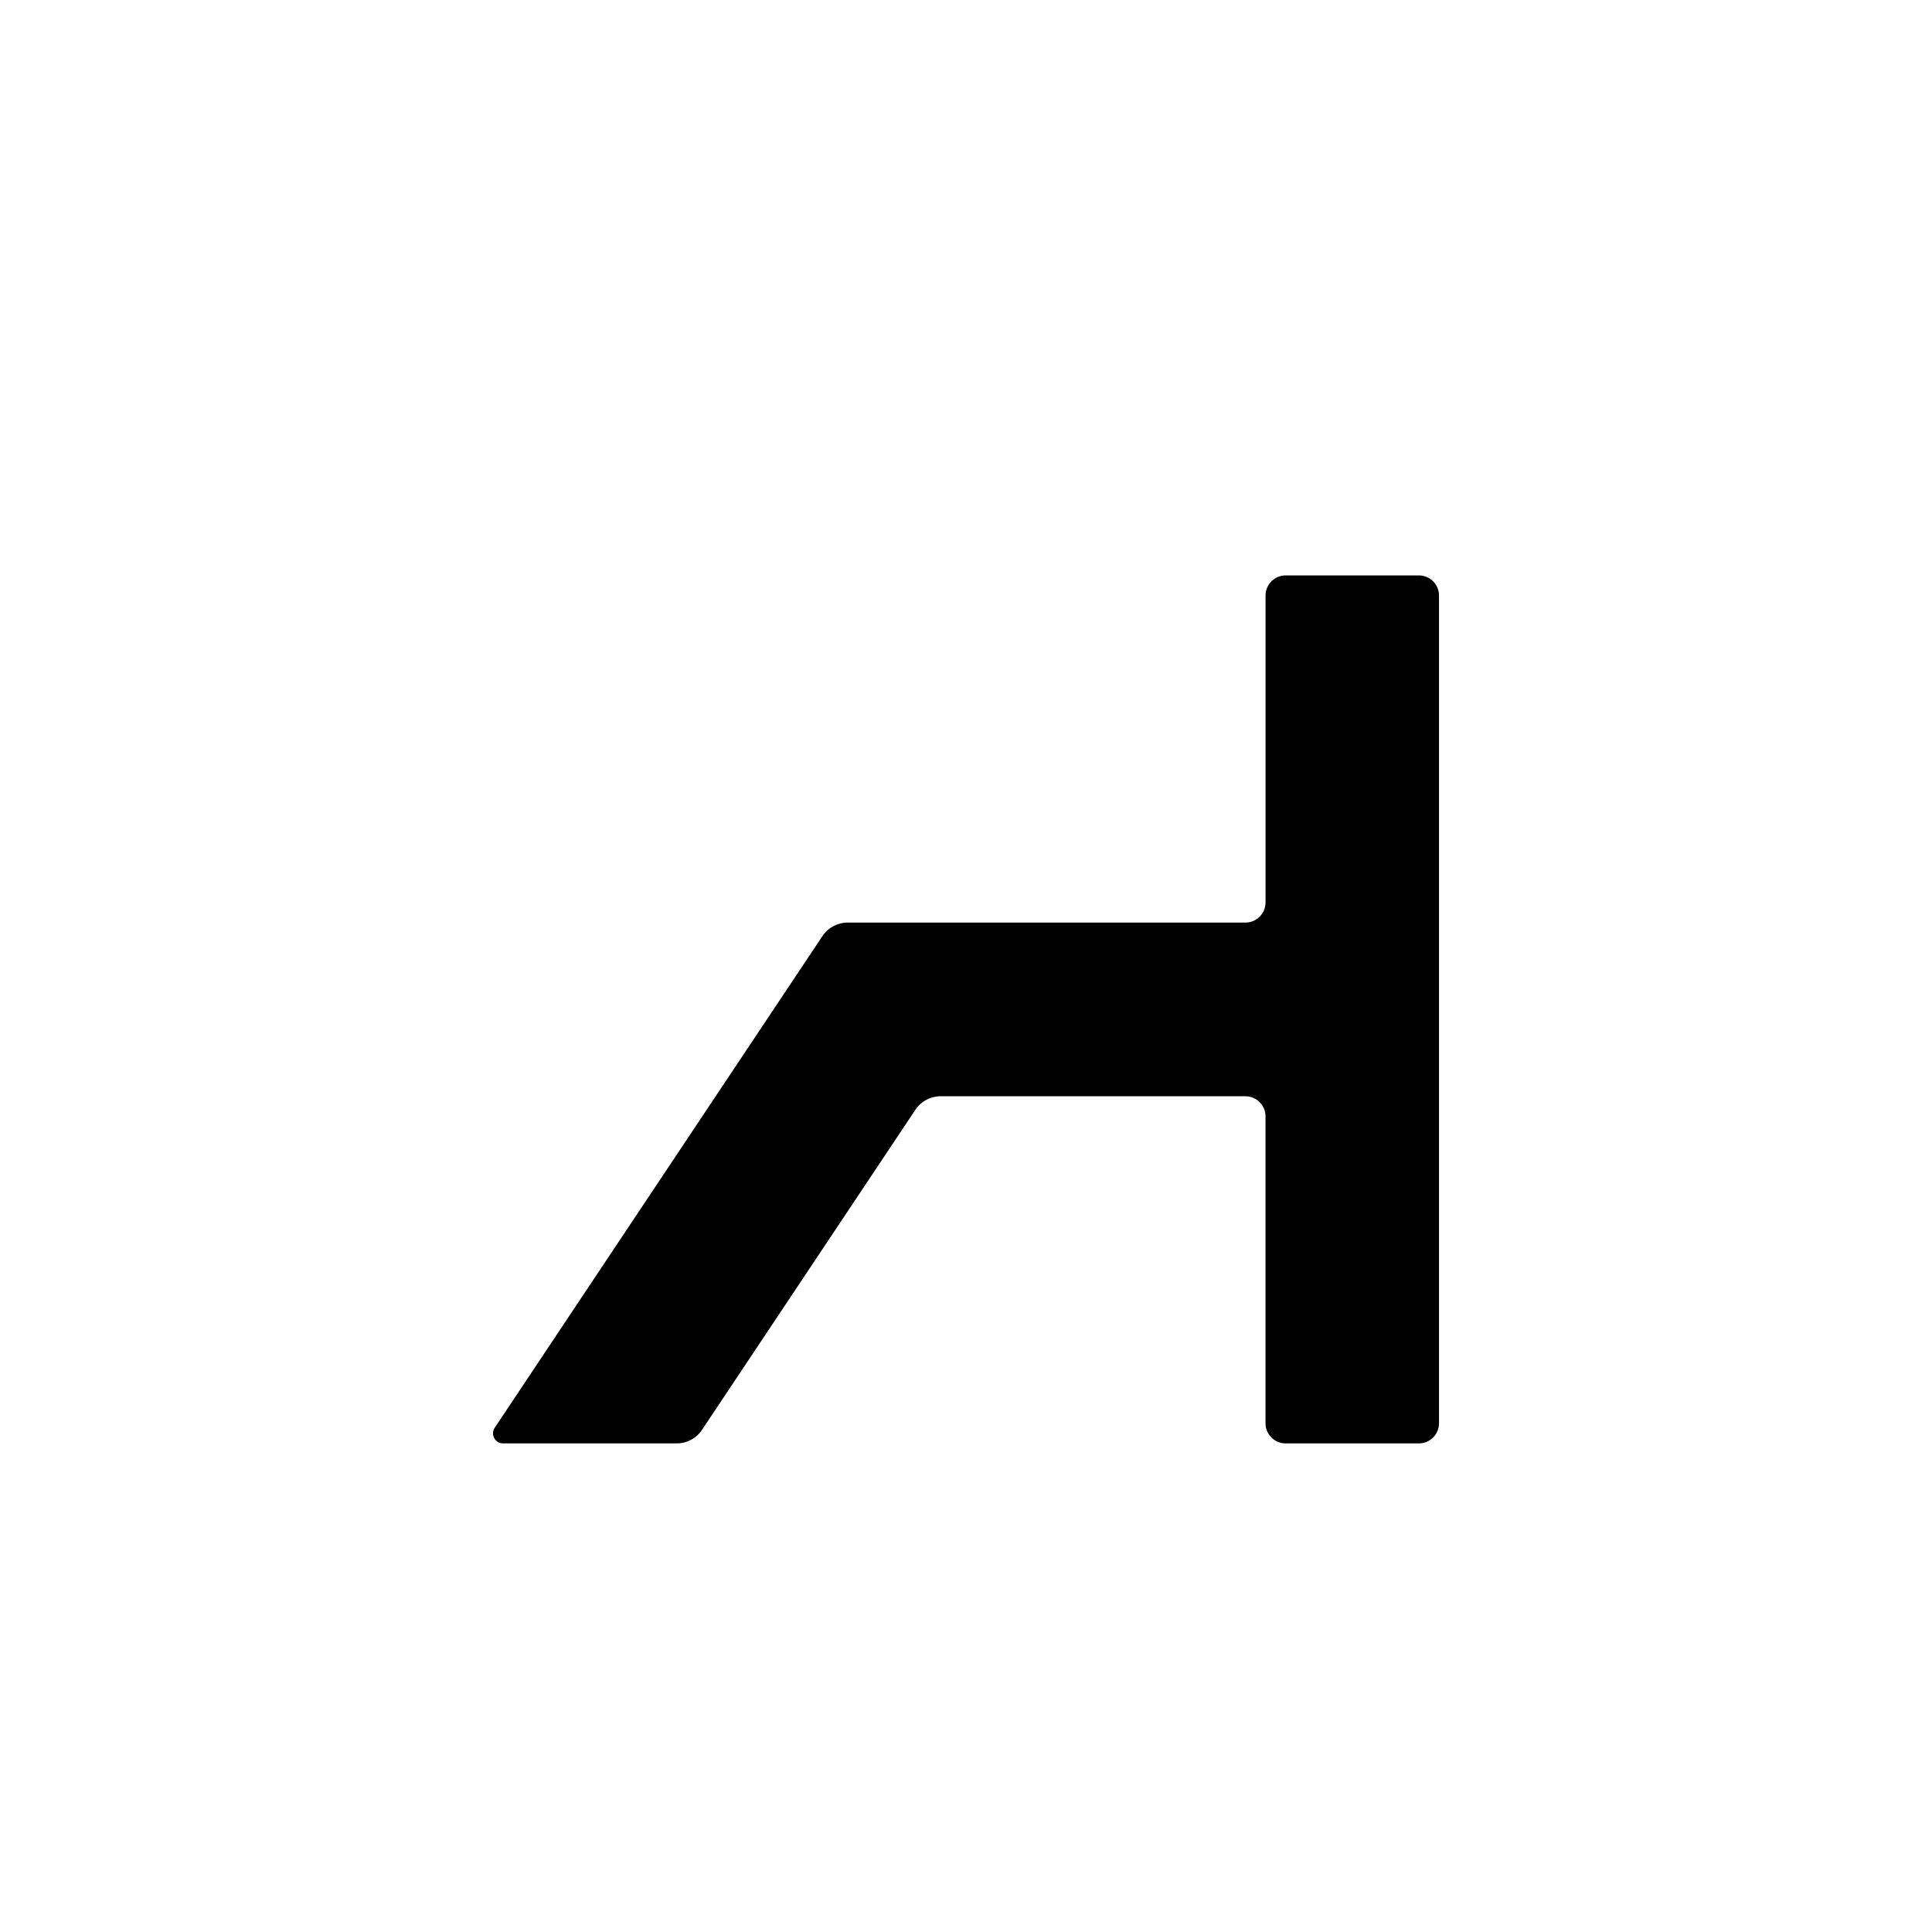<?xml version="1.0" encoding="UTF-8"?>
<svg id="letters" xmlns="http://www.w3.org/2000/svg" width="96" height="96" viewBox="0 0 96 96">
  <path id="U_x2B_004B" d="M71.503,29.592v41.13c0,.552-.448,1-1,1h-6.62c-.552,0-1-.448-1-1v-15.25c0-.552-.448-1-1-1h-15.147c-.501,0-.97.251-1.248.668l-10.609,15.914c-.278.417-.747.668-1.248.668h-8.633c-.399,0-.637-.445-.416-.777l16.287-24.435c.278-.417.747-.668,1.248-.668h19.767c.552,0,1-.448,1-1v-15.25c0-.552.448-1,1-1h6.62c.552,0,1,.448,1,1Z"/>
</svg>